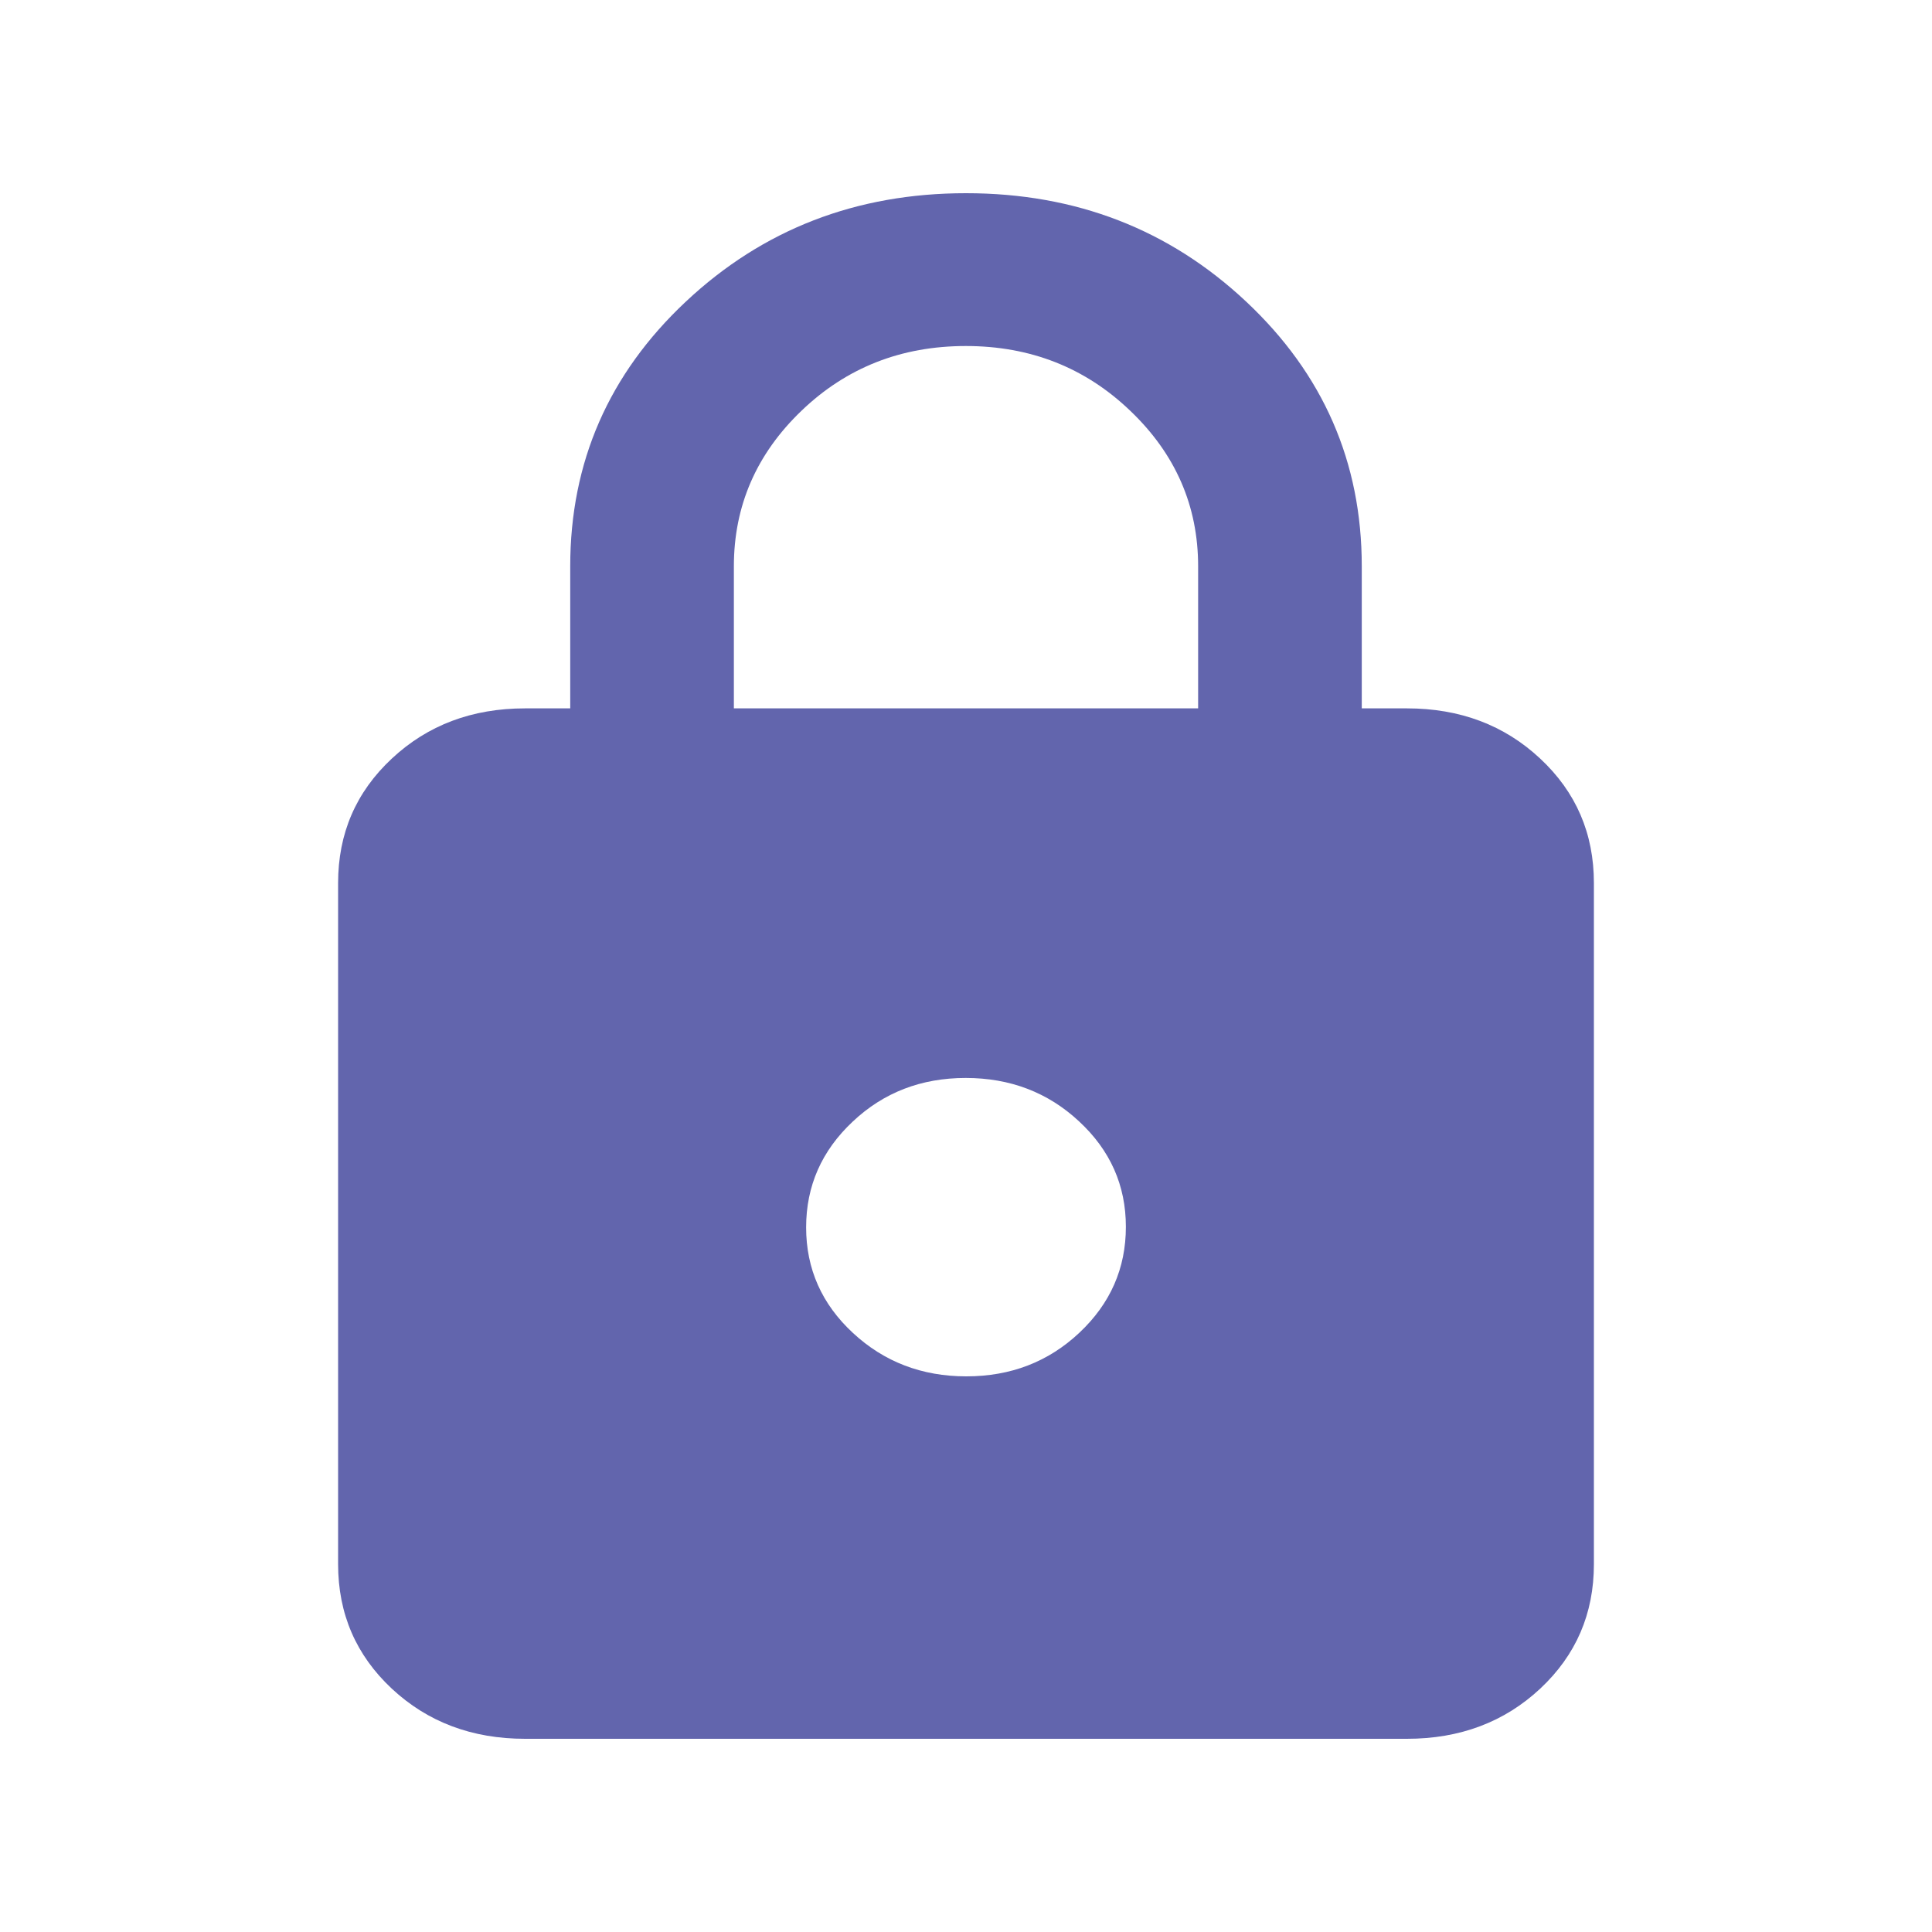 <svg viewBox="0 0 20 20" fill="none" xmlns="http://www.w3.org/2000/svg">
<path d="M5.436 18C4.887 18 4.427 17.827 4.056 17.481C3.685 17.134 3.5 16.705 3.5 16.192V9.141C3.5 8.628 3.685 8.199 4.056 7.853C4.427 7.506 4.887 7.333 5.436 7.333H5.903V5.862C5.903 4.784 6.302 3.871 7.099 3.123C7.897 2.374 8.864 2 10 2C11.136 2 12.103 2.374 12.901 3.123C13.698 3.871 14.097 4.784 14.097 5.862V7.333H14.564C15.113 7.333 15.573 7.506 15.944 7.853C16.315 8.199 16.5 8.628 16.5 9.141V16.192C16.5 16.705 16.315 17.134 15.944 17.481C15.573 17.827 15.113 18 14.564 18H5.436ZM10.003 14.248C10.463 14.248 10.853 14.098 11.174 13.796C11.494 13.495 11.655 13.13 11.655 12.7C11.655 12.271 11.493 11.907 11.17 11.608C10.848 11.308 10.456 11.159 9.997 11.159C9.537 11.159 9.147 11.309 8.827 11.611C8.506 11.912 8.345 12.277 8.345 12.706C8.345 13.135 8.507 13.5 8.83 13.799C9.152 14.098 9.544 14.248 10.003 14.248ZM7.597 7.333H12.403V5.862C12.403 5.237 12.169 4.7 11.701 4.253C11.234 3.805 10.666 3.582 9.998 3.582C9.33 3.582 8.762 3.805 8.296 4.253C7.83 4.7 7.597 5.237 7.597 5.862V7.333Z" fill="#6265AD"/>
</svg>
